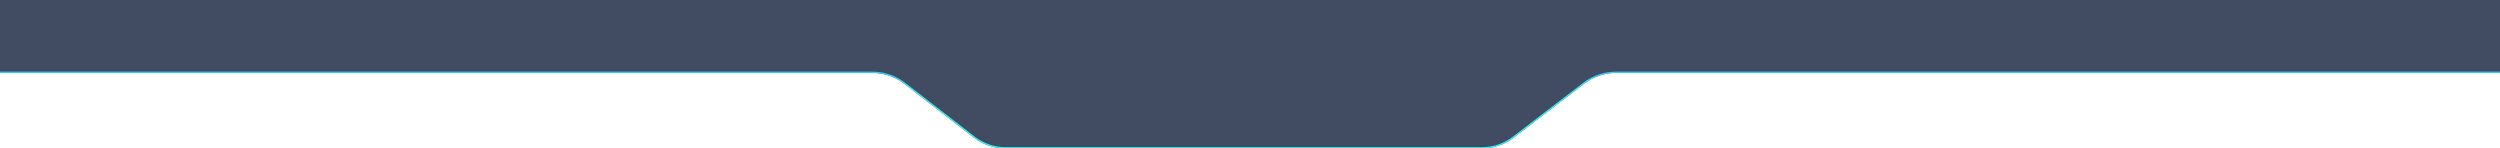 <?xml version="1.0" encoding="UTF-8"?>
<svg width="1920px" height="114px" viewBox="0 0 1920 114" version="1.1" xmlns="http://www.w3.org/2000/svg" xmlns:xlink="http://www.w3.org/1999/xlink">
    <!-- Generator: Sketch 48.2 (47327) - http://www.bohemiancoding.com/sketch -->
    <title>Rectangle 2</title>
    <desc>Created with Sketch.</desc>
    <defs>
        <linearGradient x1="50%" y1="30.082%" x2="50%" y2="60.099%" id="linearGradient-1">
            <stop stop-color="#0077FF" offset="0%"></stop>
            <stop stop-color="#00EFFC" offset="100%"></stop>
        </linearGradient>
        <path d="M0,0 L1924,0 L1924,58 L1243.075,58 C1234.288,58 1225.746,60.893 1218.768,66.233 L1164.485,107.767 C1157.507,113.107 1148.965,116 1140.178,116 L774.333,116 C765.475,116 756.868,113.06 749.861,107.641 L696.487,66.359 C689.481,60.94 680.873,58 672.015,58 L0,58 L0,0 Z" id="path-2"></path>
    </defs>
    <g id="01大屏-事件分布" stroke="none" stroke-width="1" fill="none" fill-rule="evenodd" opacity="0.8">
        <g id="头部" transform="translate(-2, -2)">
            <g id="Group-34">
                <g id="Rectangle-2">
                    <use fill="#111E3A" fill-rule="evenodd" xlink:href="#path-2"></use>
                    <path stroke="url(#linearGradient-1)" stroke-width="1" d="M0.5,0.5 L0.5,57.5 L672.015,57.5 C680.984,57.5 689.699,60.477 696.793,65.964 L750.167,107.245 C757.086,112.597 765.586,115.5 774.333,115.5 L1140.178,115.5 C1148.855,115.5 1157.291,112.643 1164.181,107.37 L1218.464,65.836 C1225.53,60.429 1234.179,57.5 1243.075,57.5 L1923.5,57.5 L1923.5,0.5 L0.5,0.5 Z"></path>
                </g>
            </g>
        </g>
    </g>
</svg>